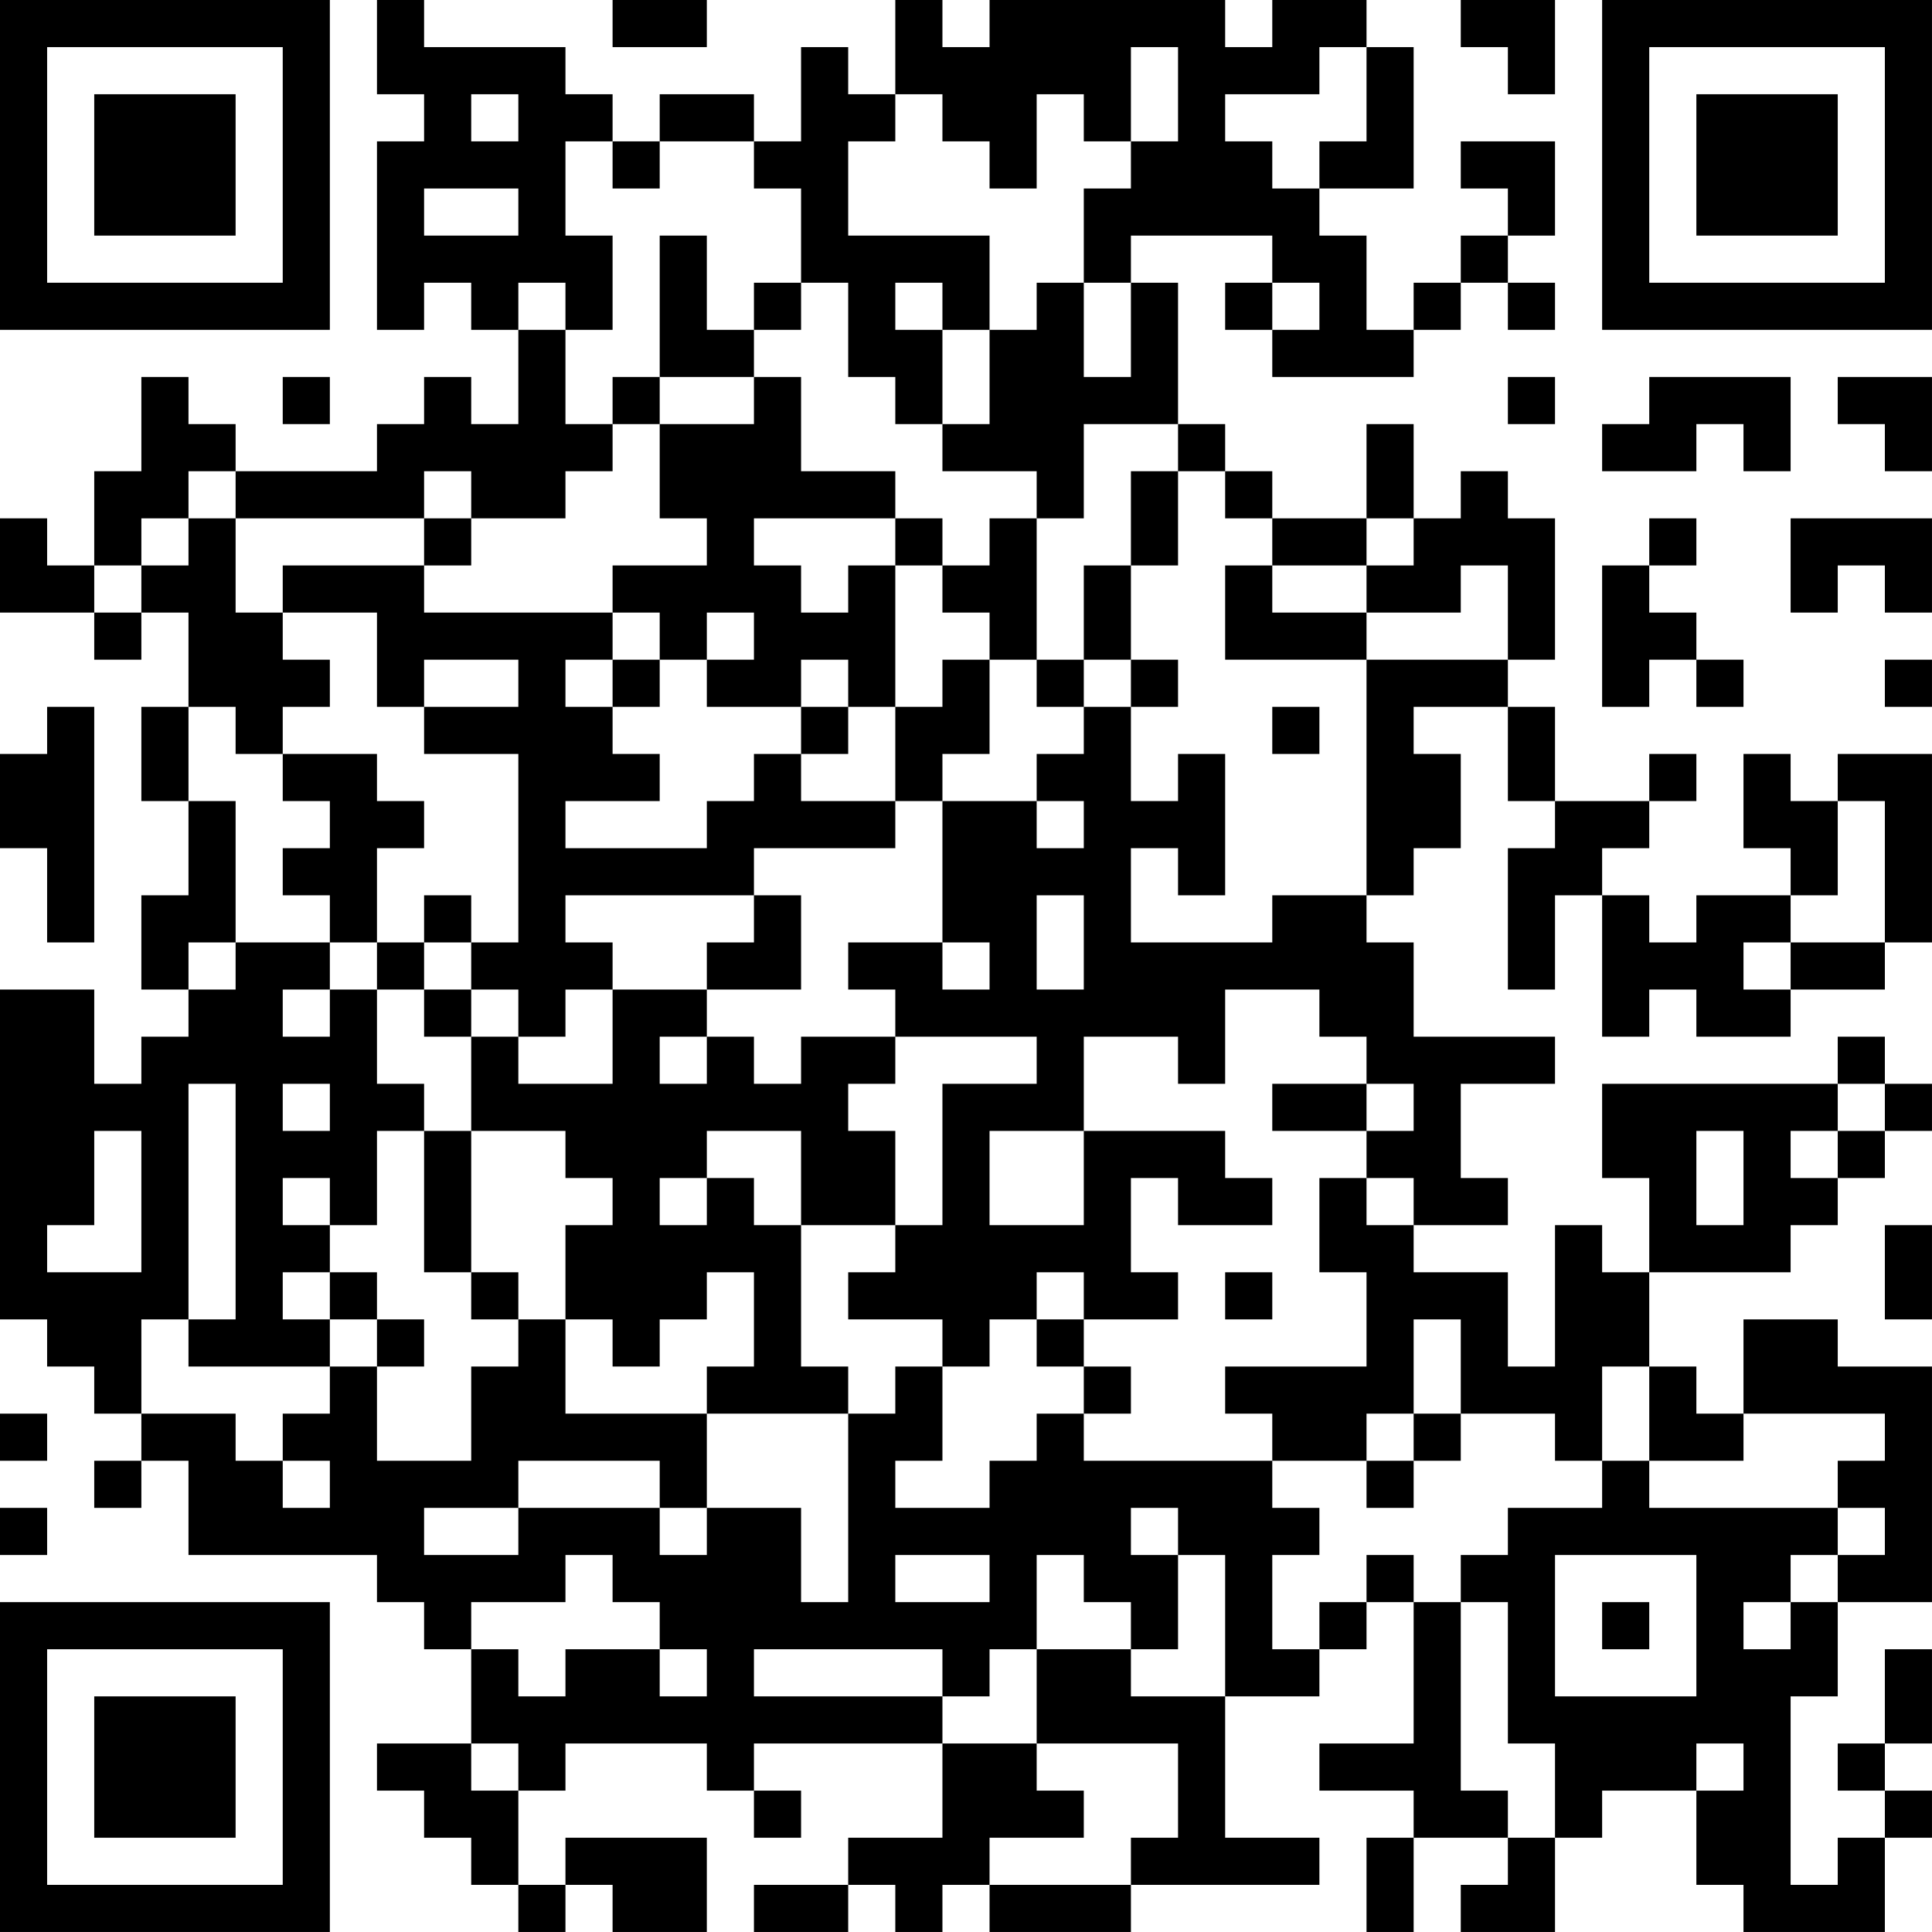 <?xml version="1.0" encoding="UTF-8"?>
<svg xmlns="http://www.w3.org/2000/svg" version="1.1" width="200" height="200" viewBox="0 0 200 200"><rect x="0" y="0" width="200" height="200" fill="#ffffff"/><g transform="scale(4.878)"><g transform="translate(0,0)"><path fill-rule="evenodd" d="M8 0L8 2L9 2L9 3L8 3L8 7L9 7L9 6L10 6L10 7L11 7L11 9L10 9L10 8L9 8L9 9L8 9L8 10L5 10L5 9L4 9L4 8L3 8L3 10L2 10L2 12L1 12L1 11L0 11L0 13L2 13L2 14L3 14L3 13L4 13L4 15L3 15L3 17L4 17L4 19L3 19L3 21L4 21L4 22L3 22L3 23L2 23L2 21L0 21L0 28L1 28L1 29L2 29L2 30L3 30L3 31L2 31L2 32L3 32L3 31L4 31L4 33L8 33L8 34L9 34L9 35L10 35L10 37L8 37L8 38L9 38L9 39L10 39L10 40L11 40L11 41L12 41L12 40L13 40L13 41L15 41L15 39L12 39L12 40L11 40L11 38L12 38L12 37L15 37L15 38L16 38L16 39L17 39L17 38L16 38L16 37L20 37L20 39L18 39L18 40L16 40L16 41L18 41L18 40L19 40L19 41L20 41L20 40L21 40L21 41L24 41L24 40L28 40L28 39L26 39L26 36L28 36L28 35L29 35L29 34L30 34L30 37L28 37L28 38L30 38L30 39L29 39L29 41L30 41L30 39L32 39L32 40L31 40L31 41L33 41L33 39L34 39L34 38L36 38L36 40L37 40L37 41L40 41L40 39L41 39L41 38L40 38L40 37L41 37L41 35L40 35L40 37L39 37L39 38L40 38L40 39L39 39L39 40L38 40L38 36L39 36L39 34L41 34L41 29L39 29L39 28L37 28L37 30L36 30L36 29L35 29L35 27L38 27L38 26L39 26L39 25L40 25L40 24L41 24L41 23L40 23L40 22L39 22L39 23L34 23L34 25L35 25L35 27L34 27L34 26L33 26L33 29L32 29L32 27L30 27L30 26L32 26L32 25L31 25L31 23L33 23L33 22L30 22L30 20L29 20L29 19L30 19L30 18L31 18L31 16L30 16L30 15L32 15L32 17L33 17L33 18L32 18L32 21L33 21L33 19L34 19L34 22L35 22L35 21L36 21L36 22L38 22L38 21L40 21L40 20L41 20L41 16L39 16L39 17L38 17L38 16L37 16L37 18L38 18L38 19L36 19L36 20L35 20L35 19L34 19L34 18L35 18L35 17L36 17L36 16L35 16L35 17L33 17L33 15L32 15L32 14L33 14L33 11L32 11L32 10L31 10L31 11L30 11L30 9L29 9L29 11L27 11L27 10L26 10L26 9L25 9L25 6L24 6L24 5L27 5L27 6L26 6L26 7L27 7L27 8L30 8L30 7L31 7L31 6L32 6L32 7L33 7L33 6L32 6L32 5L33 5L33 3L31 3L31 4L32 4L32 5L31 5L31 6L30 6L30 7L29 7L29 5L28 5L28 4L30 4L30 1L29 1L29 0L27 0L27 1L26 1L26 0L21 0L21 1L20 1L20 0L19 0L19 2L18 2L18 1L17 1L17 3L16 3L16 2L14 2L14 3L13 3L13 2L12 2L12 1L9 1L9 0ZM13 0L13 1L15 1L15 0ZM31 0L31 1L32 1L32 2L33 2L33 0ZM24 1L24 3L23 3L23 2L22 2L22 4L21 4L21 3L20 3L20 2L19 2L19 3L18 3L18 5L21 5L21 7L20 7L20 6L19 6L19 7L20 7L20 9L19 9L19 8L18 8L18 6L17 6L17 4L16 4L16 3L14 3L14 4L13 4L13 3L12 3L12 5L13 5L13 7L12 7L12 6L11 6L11 7L12 7L12 9L13 9L13 10L12 10L12 11L10 11L10 10L9 10L9 11L5 11L5 10L4 10L4 11L3 11L3 12L2 12L2 13L3 13L3 12L4 12L4 11L5 11L5 13L6 13L6 14L7 14L7 15L6 15L6 16L5 16L5 15L4 15L4 17L5 17L5 20L4 20L4 21L5 21L5 20L7 20L7 21L6 21L6 22L7 22L7 21L8 21L8 23L9 23L9 24L8 24L8 26L7 26L7 25L6 25L6 26L7 26L7 27L6 27L6 28L7 28L7 29L4 29L4 28L5 28L5 23L4 23L4 28L3 28L3 30L5 30L5 31L6 31L6 32L7 32L7 31L6 31L6 30L7 30L7 29L8 29L8 31L10 31L10 29L11 29L11 28L12 28L12 30L15 30L15 32L14 32L14 31L11 31L11 32L9 32L9 33L11 33L11 32L14 32L14 33L15 33L15 32L17 32L17 34L18 34L18 30L19 30L19 29L20 29L20 31L19 31L19 32L21 32L21 31L22 31L22 30L23 30L23 31L27 31L27 32L28 32L28 33L27 33L27 35L28 35L28 34L29 34L29 33L30 33L30 34L31 34L31 38L32 38L32 39L33 39L33 37L32 37L32 34L31 34L31 33L32 33L32 32L34 32L34 31L35 31L35 32L39 32L39 33L38 33L38 34L37 34L37 35L38 35L38 34L39 34L39 33L40 33L40 32L39 32L39 31L40 31L40 30L37 30L37 31L35 31L35 29L34 29L34 31L33 31L33 30L31 30L31 28L30 28L30 30L29 30L29 31L27 31L27 30L26 30L26 29L29 29L29 27L28 27L28 25L29 25L29 26L30 26L30 25L29 25L29 24L30 24L30 23L29 23L29 22L28 22L28 21L26 21L26 23L25 23L25 22L23 22L23 24L21 24L21 26L23 26L23 24L26 24L26 25L27 25L27 26L25 26L25 25L24 25L24 27L25 27L25 28L23 28L23 27L22 27L22 28L21 28L21 29L20 29L20 28L18 28L18 27L19 27L19 26L20 26L20 23L22 23L22 22L19 22L19 21L18 21L18 20L20 20L20 21L21 21L21 20L20 20L20 17L22 17L22 18L23 18L23 17L22 17L22 16L23 16L23 15L24 15L24 17L25 17L25 16L26 16L26 19L25 19L25 18L24 18L24 20L27 20L27 19L29 19L29 14L32 14L32 12L31 12L31 13L29 13L29 12L30 12L30 11L29 11L29 12L27 12L27 11L26 11L26 10L25 10L25 9L23 9L23 11L22 11L22 10L20 10L20 9L21 9L21 7L22 7L22 6L23 6L23 8L24 8L24 6L23 6L23 4L24 4L24 3L25 3L25 1ZM28 1L28 2L26 2L26 3L27 3L27 4L28 4L28 3L29 3L29 1ZM10 2L10 3L11 3L11 2ZM9 4L9 5L11 5L11 4ZM14 5L14 8L13 8L13 9L14 9L14 11L15 11L15 12L13 12L13 13L9 13L9 12L10 12L10 11L9 11L9 12L6 12L6 13L8 13L8 15L9 15L9 16L11 16L11 20L10 20L10 19L9 19L9 20L8 20L8 18L9 18L9 17L8 17L8 16L6 16L6 17L7 17L7 18L6 18L6 19L7 19L7 20L8 20L8 21L9 21L9 22L10 22L10 24L9 24L9 27L10 27L10 28L11 28L11 27L10 27L10 24L12 24L12 25L13 25L13 26L12 26L12 28L13 28L13 29L14 29L14 28L15 28L15 27L16 27L16 29L15 29L15 30L18 30L18 29L17 29L17 26L19 26L19 24L18 24L18 23L19 23L19 22L17 22L17 23L16 23L16 22L15 22L15 21L17 21L17 19L16 19L16 18L19 18L19 17L20 17L20 16L21 16L21 14L22 14L22 15L23 15L23 14L24 14L24 15L25 15L25 14L24 14L24 12L25 12L25 10L24 10L24 12L23 12L23 14L22 14L22 11L21 11L21 12L20 12L20 11L19 11L19 10L17 10L17 8L16 8L16 7L17 7L17 6L16 6L16 7L15 7L15 5ZM27 6L27 7L28 7L28 6ZM6 8L6 9L7 9L7 8ZM14 8L14 9L16 9L16 8ZM32 8L32 9L33 9L33 8ZM35 8L35 9L34 9L34 10L36 10L36 9L37 9L37 10L38 10L38 8ZM39 8L39 9L40 9L40 10L41 10L41 8ZM16 11L16 12L17 12L17 13L18 13L18 12L19 12L19 15L18 15L18 14L17 14L17 15L15 15L15 14L16 14L16 13L15 13L15 14L14 14L14 13L13 13L13 14L12 14L12 15L13 15L13 16L14 16L14 17L12 17L12 18L15 18L15 17L16 17L16 16L17 16L17 17L19 17L19 15L20 15L20 14L21 14L21 13L20 13L20 12L19 12L19 11ZM35 11L35 12L34 12L34 15L35 15L35 14L36 14L36 15L37 15L37 14L36 14L36 13L35 13L35 12L36 12L36 11ZM38 11L38 13L39 13L39 12L40 12L40 13L41 13L41 11ZM26 12L26 14L29 14L29 13L27 13L27 12ZM9 14L9 15L11 15L11 14ZM13 14L13 15L14 15L14 14ZM40 14L40 15L41 15L41 14ZM1 15L1 16L0 16L0 18L1 18L1 20L2 20L2 15ZM17 15L17 16L18 16L18 15ZM27 15L27 16L28 16L28 15ZM39 17L39 19L38 19L38 20L37 20L37 21L38 21L38 20L40 20L40 17ZM12 19L12 20L13 20L13 21L12 21L12 22L11 22L11 21L10 21L10 20L9 20L9 21L10 21L10 22L11 22L11 23L13 23L13 21L15 21L15 20L16 20L16 19ZM22 19L22 21L23 21L23 19ZM14 22L14 23L15 23L15 22ZM6 23L6 24L7 24L7 23ZM27 23L27 24L29 24L29 23ZM39 23L39 24L38 24L38 25L39 25L39 24L40 24L40 23ZM2 24L2 26L1 26L1 27L3 27L3 24ZM15 24L15 25L14 25L14 26L15 26L15 25L16 25L16 26L17 26L17 24ZM36 24L36 26L37 26L37 24ZM40 26L40 28L41 28L41 26ZM7 27L7 28L8 28L8 29L9 29L9 28L8 28L8 27ZM26 27L26 28L27 28L27 27ZM22 28L22 29L23 29L23 30L24 30L24 29L23 29L23 28ZM0 30L0 31L1 31L1 30ZM30 30L30 31L29 31L29 32L30 32L30 31L31 31L31 30ZM0 32L0 33L1 33L1 32ZM24 32L24 33L25 33L25 35L24 35L24 34L23 34L23 33L22 33L22 35L21 35L21 36L20 36L20 35L16 35L16 36L20 36L20 37L22 37L22 38L23 38L23 39L21 39L21 40L24 40L24 39L25 39L25 37L22 37L22 35L24 35L24 36L26 36L26 33L25 33L25 32ZM12 33L12 34L10 34L10 35L11 35L11 36L12 36L12 35L14 35L14 36L15 36L15 35L14 35L14 34L13 34L13 33ZM19 33L19 34L21 34L21 33ZM33 33L33 36L36 36L36 33ZM34 34L34 35L35 35L35 34ZM10 37L10 38L11 38L11 37ZM36 37L36 38L37 38L37 37ZM0 0L0 7L7 7L7 0ZM1 1L1 6L6 6L6 1ZM2 2L2 5L5 5L5 2ZM34 0L34 7L41 7L41 0ZM35 1L35 6L40 6L40 1ZM36 2L36 5L39 5L39 2ZM0 34L0 41L7 41L7 34ZM1 35L1 40L6 40L6 35ZM2 36L2 39L5 39L5 36Z" fill="#000000"/></g></g></svg>
